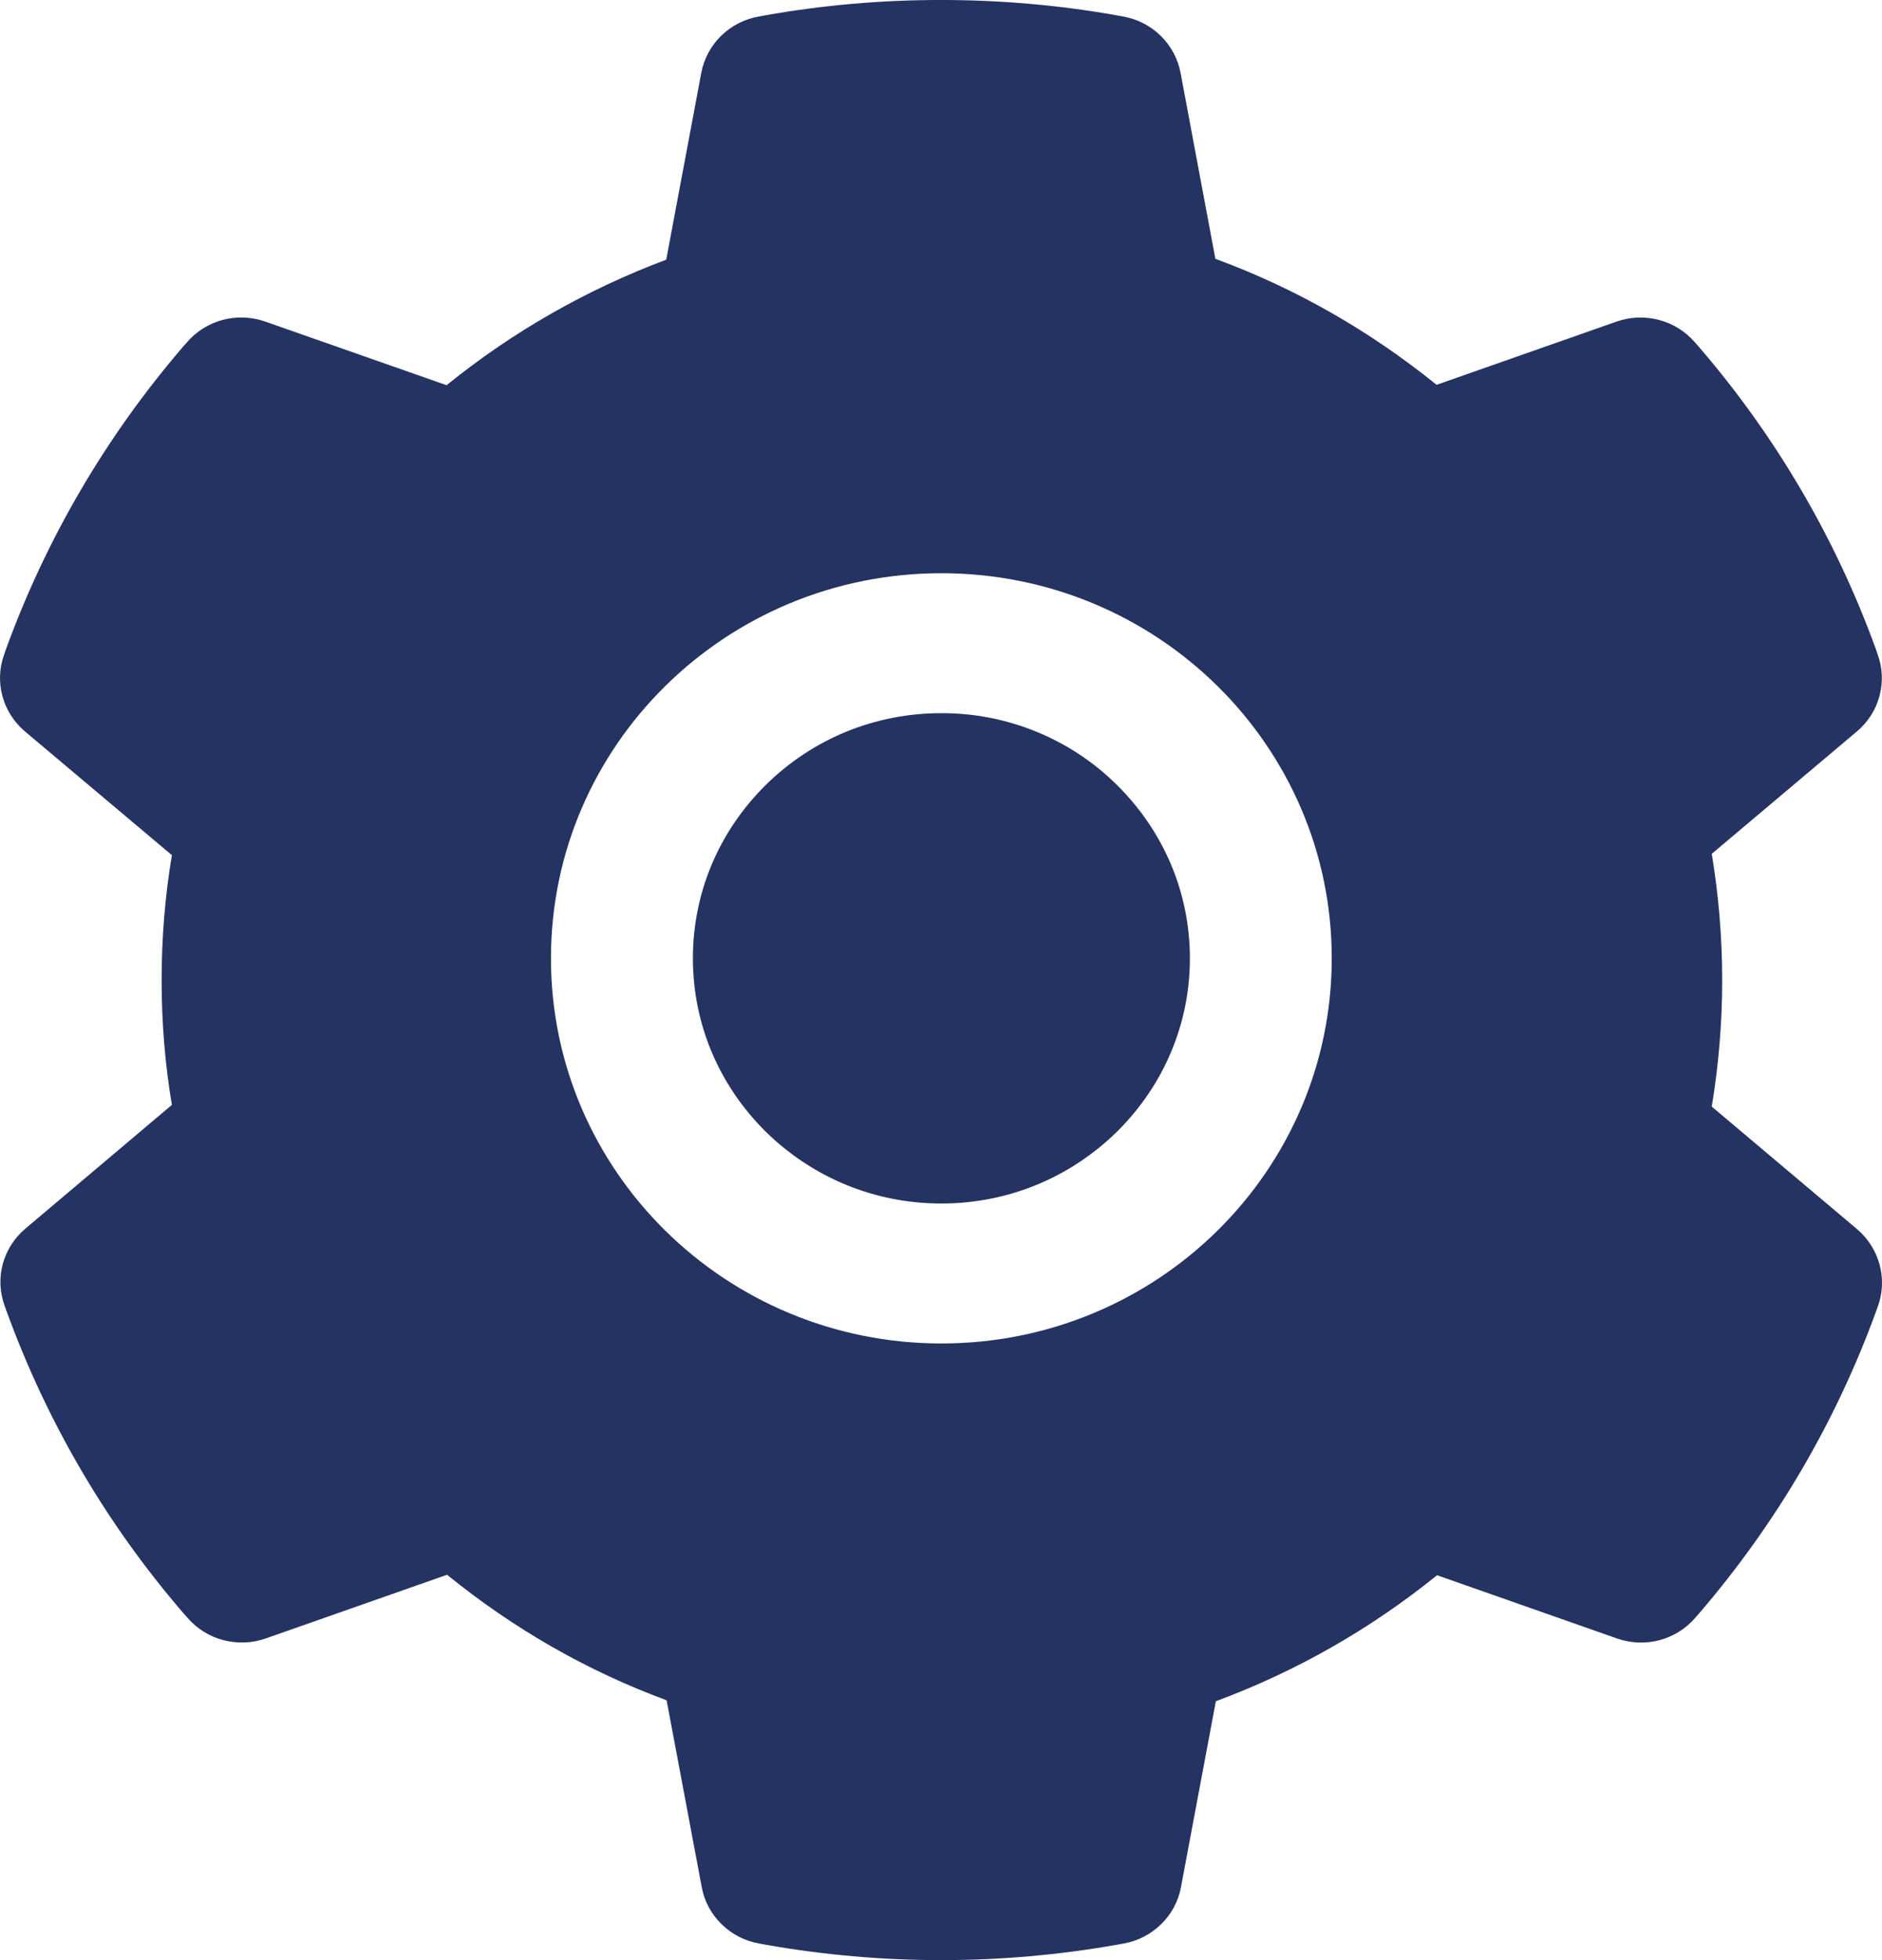 <svg width="24" height="25" viewBox="0 0 24 25" fill="none" xmlns="http://www.w3.org/2000/svg">
<path d="M12.005 9.096C11.158 9.096 10.365 9.42 9.764 10.013C9.167 10.605 8.836 11.387 8.836 12.223C8.836 13.058 9.167 13.841 9.764 14.433C10.365 15.023 11.158 15.35 12.005 15.35C12.851 15.35 13.644 15.023 14.245 14.433C14.842 13.841 15.174 13.058 15.174 12.223C15.174 11.387 14.842 10.605 14.245 10.013C13.951 9.721 13.602 9.49 13.218 9.333C12.833 9.175 12.421 9.095 12.005 9.096ZM23.681 15.676L21.829 14.114C21.917 13.584 21.962 13.041 21.962 12.502C21.962 11.963 21.917 11.418 21.829 10.89L23.681 9.328C23.821 9.21 23.921 9.053 23.968 8.877C24.015 8.701 24.007 8.516 23.944 8.345L23.919 8.272C23.409 6.866 22.645 5.562 21.665 4.424L21.614 4.366C21.494 4.228 21.336 4.128 21.158 4.081C20.981 4.034 20.793 4.04 20.62 4.1L18.32 4.908C17.47 4.221 16.524 3.678 15.499 3.301L15.055 0.929C15.021 0.75 14.933 0.586 14.803 0.458C14.672 0.329 14.505 0.243 14.324 0.211L14.248 0.197C12.775 -0.066 11.223 -0.066 9.75 0.197L9.674 0.211C9.493 0.243 9.326 0.329 9.195 0.458C9.065 0.586 8.977 0.75 8.943 0.929L8.496 3.312C7.48 3.693 6.534 4.233 5.695 4.913L3.378 4.1C3.205 4.04 3.017 4.033 2.839 4.08C2.662 4.128 2.503 4.227 2.384 4.366L2.333 4.424C1.354 5.563 0.591 6.867 0.079 8.272L0.054 8.345C-0.074 8.694 0.031 9.085 0.317 9.328L2.192 10.907C2.104 11.432 2.061 11.969 2.061 12.499C2.061 13.036 2.104 13.572 2.192 14.092L0.323 15.671C0.183 15.789 0.083 15.946 0.035 16.122C-0.012 16.298 -0.003 16.483 0.059 16.654L0.085 16.727C0.597 18.132 1.353 19.432 2.339 20.575L2.39 20.633C2.509 20.771 2.668 20.871 2.845 20.918C3.023 20.965 3.211 20.959 3.384 20.899L5.701 20.085C6.545 20.77 7.485 21.312 8.501 21.686L8.949 24.07C8.982 24.249 9.07 24.413 9.201 24.541C9.331 24.669 9.498 24.756 9.68 24.788L9.756 24.802C11.243 25.066 12.766 25.066 14.253 24.802L14.33 24.788C14.511 24.756 14.678 24.669 14.808 24.541C14.939 24.413 15.027 24.249 15.06 24.07L15.505 21.698C16.53 21.318 17.476 20.778 18.326 20.091L20.625 20.899C20.799 20.959 20.987 20.966 21.164 20.919C21.342 20.871 21.5 20.772 21.619 20.633L21.67 20.575C22.656 19.426 23.412 18.132 23.924 16.727L23.95 16.654C24.072 16.308 23.967 15.919 23.681 15.676ZM12.005 17.135C9.255 17.135 7.026 14.936 7.026 12.223C7.026 9.51 9.255 7.311 12.005 7.311C14.755 7.311 16.983 9.51 16.983 12.223C16.983 14.936 14.755 17.135 12.005 17.135Z" fill="#253362"/>
</svg>
